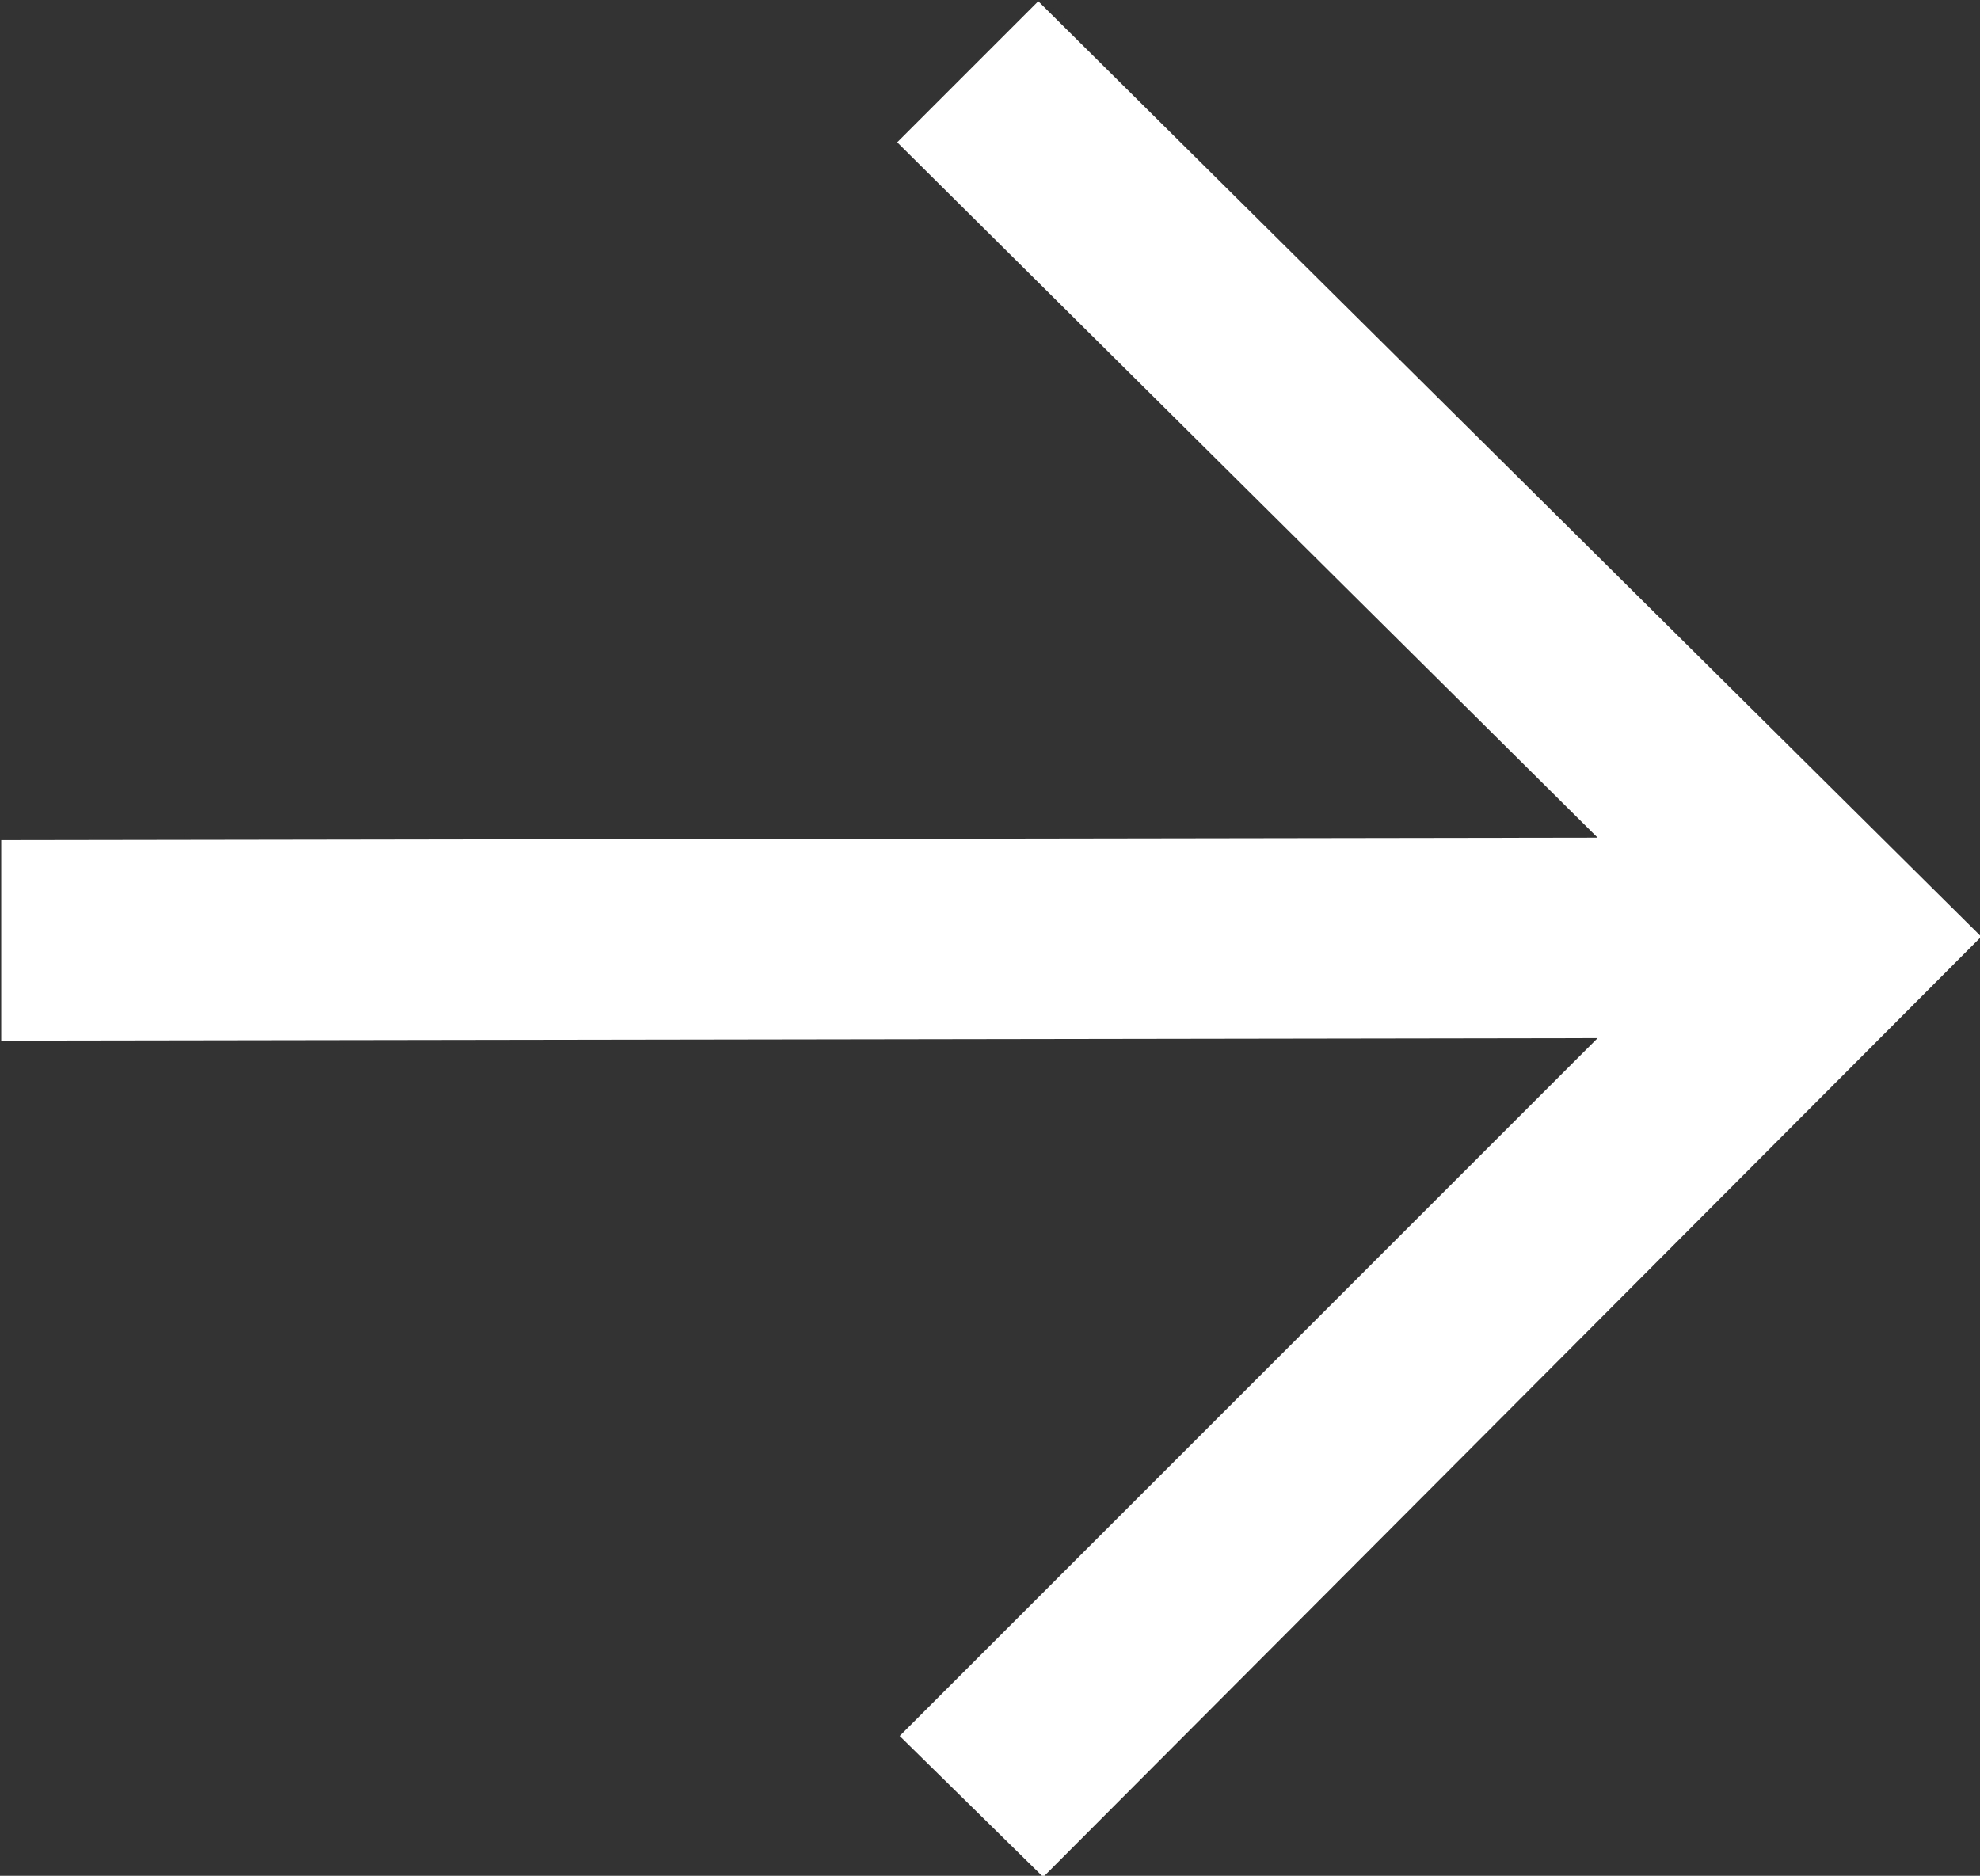 <svg id="edd913c4-41d2-4617-b331-9068bcda1006" data-name="Layer 1" xmlns="http://www.w3.org/2000/svg" viewBox="0 0 800 758"><rect x="0" y="0" width="800" height="758" fill="#333333" stroke="none"/><defs><style>.e41cf894-01a5-4e6f-8f41-cde706fba6e3{fill:#fff;}</style></defs><polygon class="e41cf894-01a5-4e6f-8f41-cde706fba6e3" points="800.5 378.5 421.5 758.5 363.5 701.5 645.5 419.5 0.5 420.5 0.5 339.5 645.5 338.5 362.5 57.5 419.5 0.5 800.5 378.5"/></svg>
